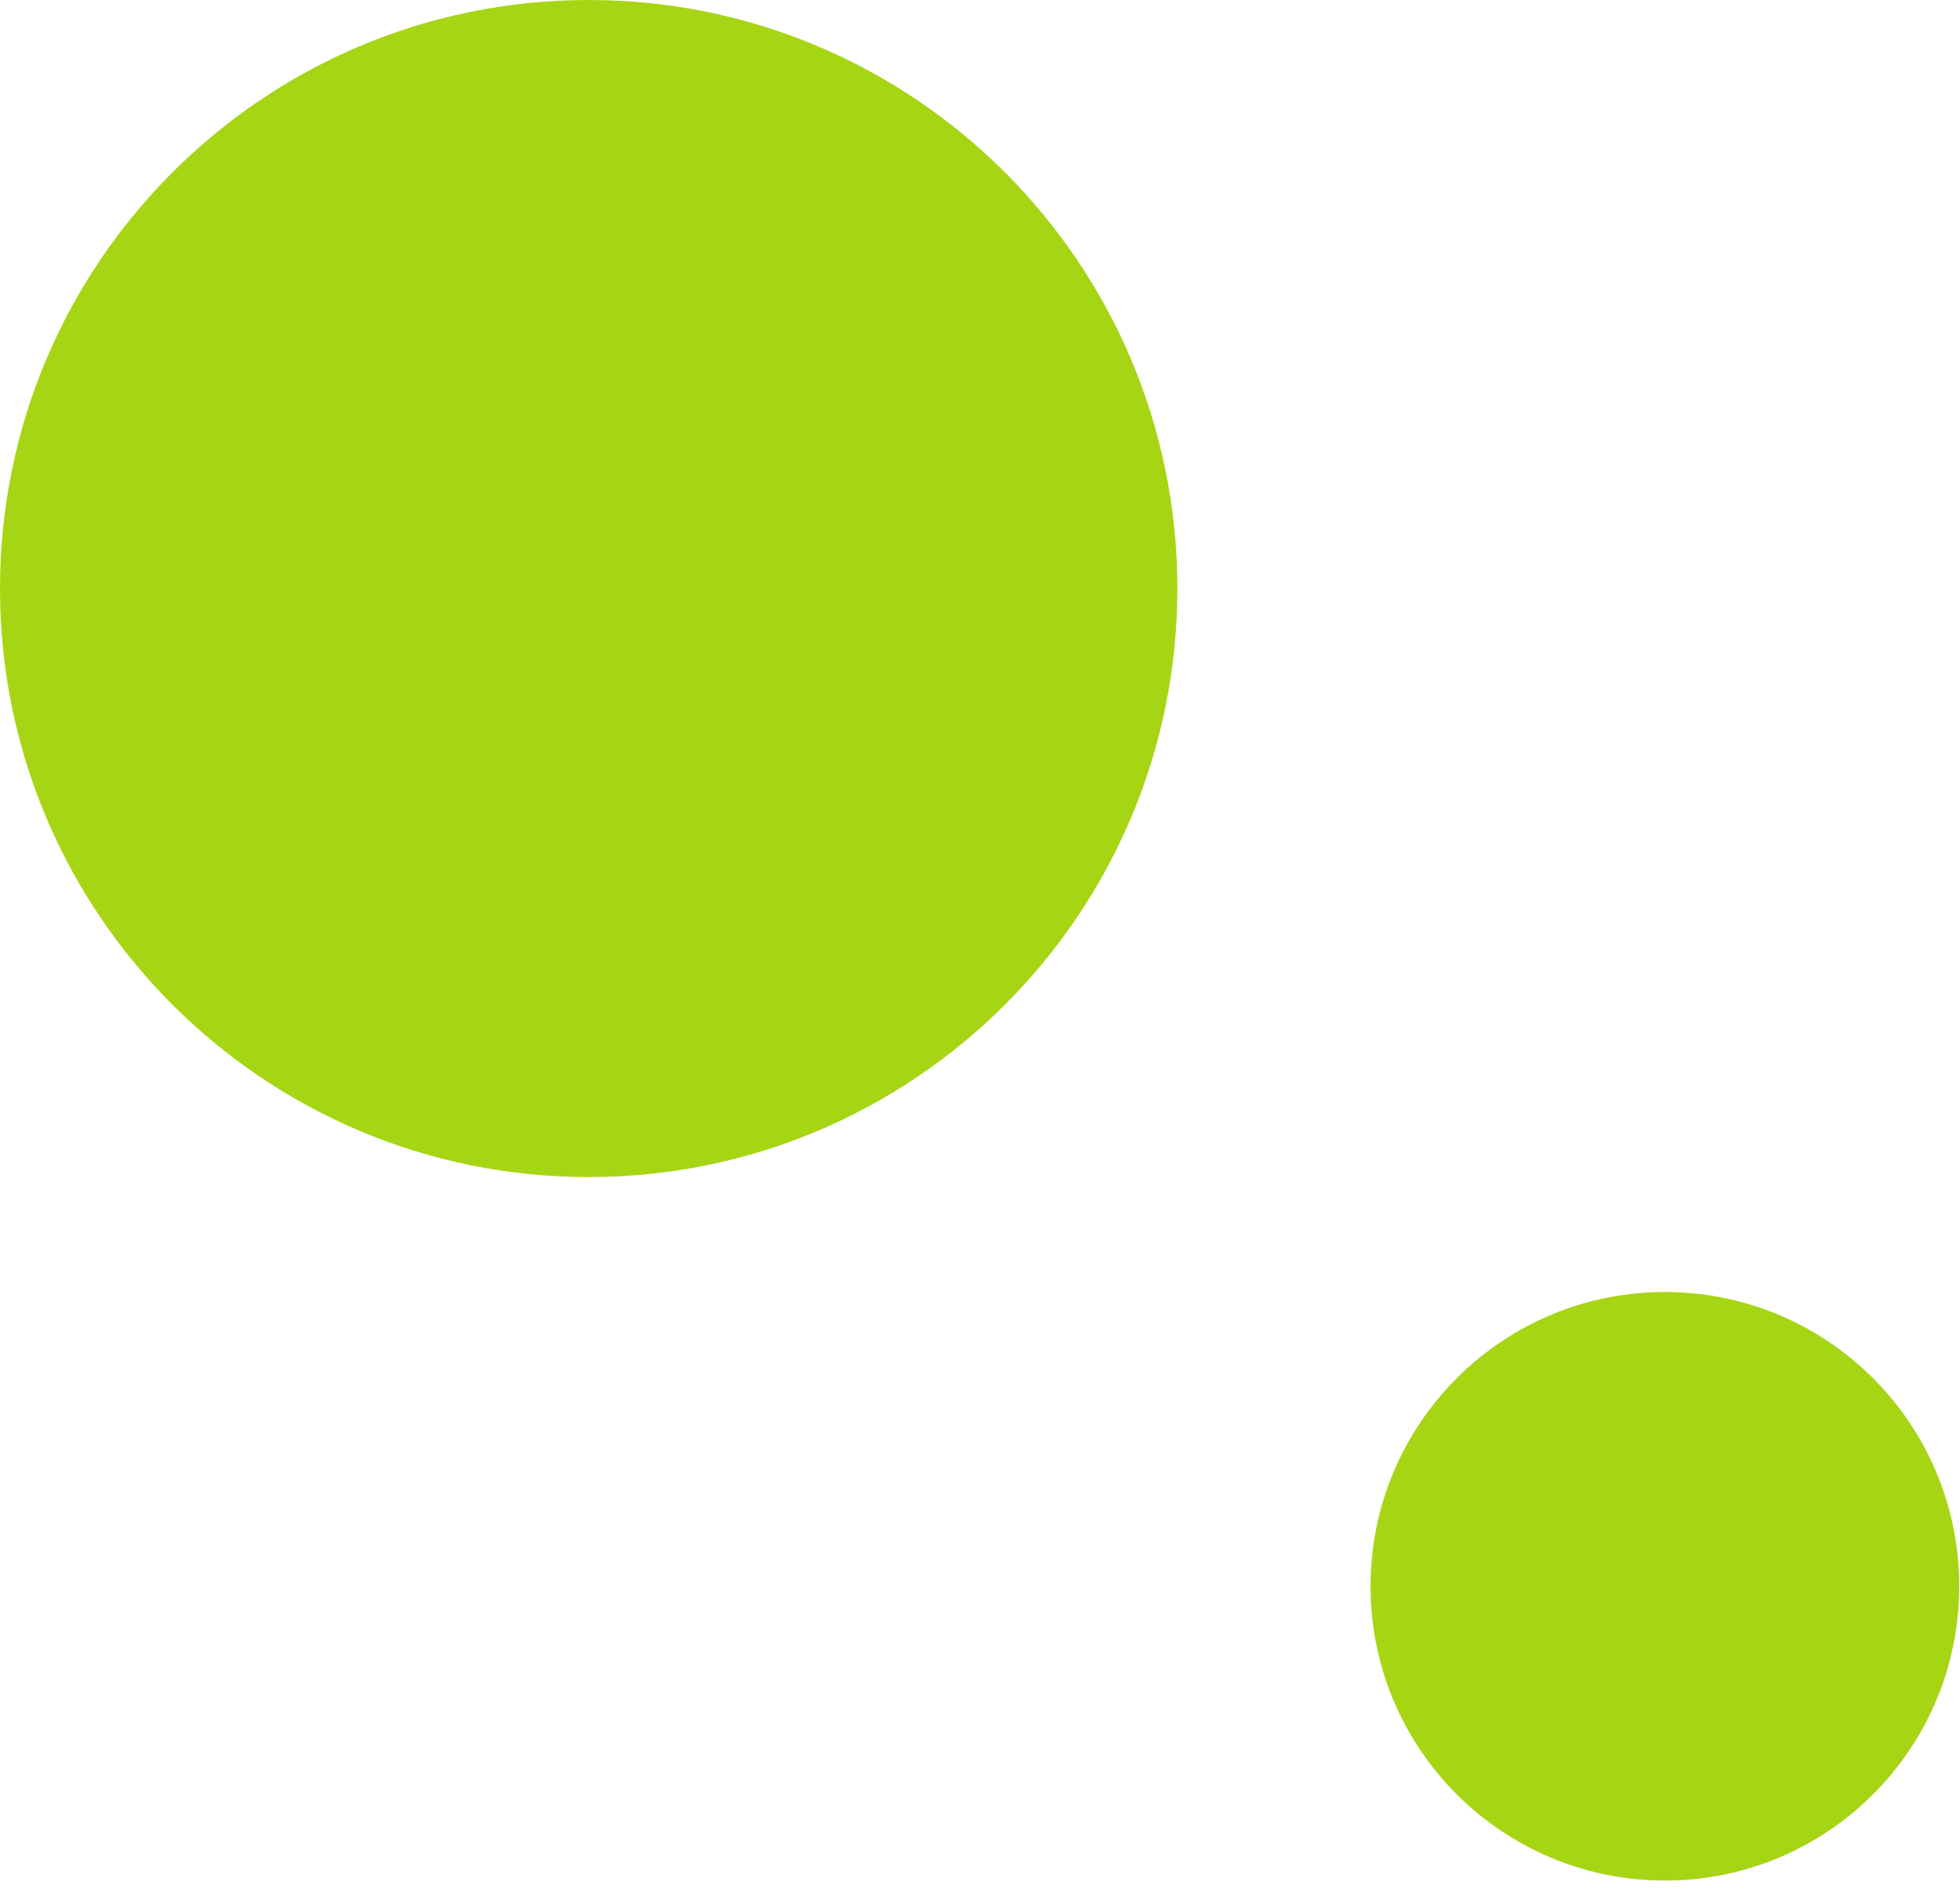 <svg width="93" height="90" fill="none" xmlns="http://www.w3.org/2000/svg"><path d="M27.933 55.865c15.426 0 27.932-12.506 27.932-27.932C55.865 12.506 43.36 0 27.933 0 12.506 0 0 12.506 0 27.933c0 15.426 12.506 27.932 27.933 27.932zM78.997 89.254c7.713 0 13.966-6.253 13.966-13.967 0-7.713-6.252-13.966-13.966-13.966-7.713 0-13.966 6.253-13.966 13.966 0 7.714 6.253 13.966 13.966 13.966z" fill="#A6D514"/></svg>
